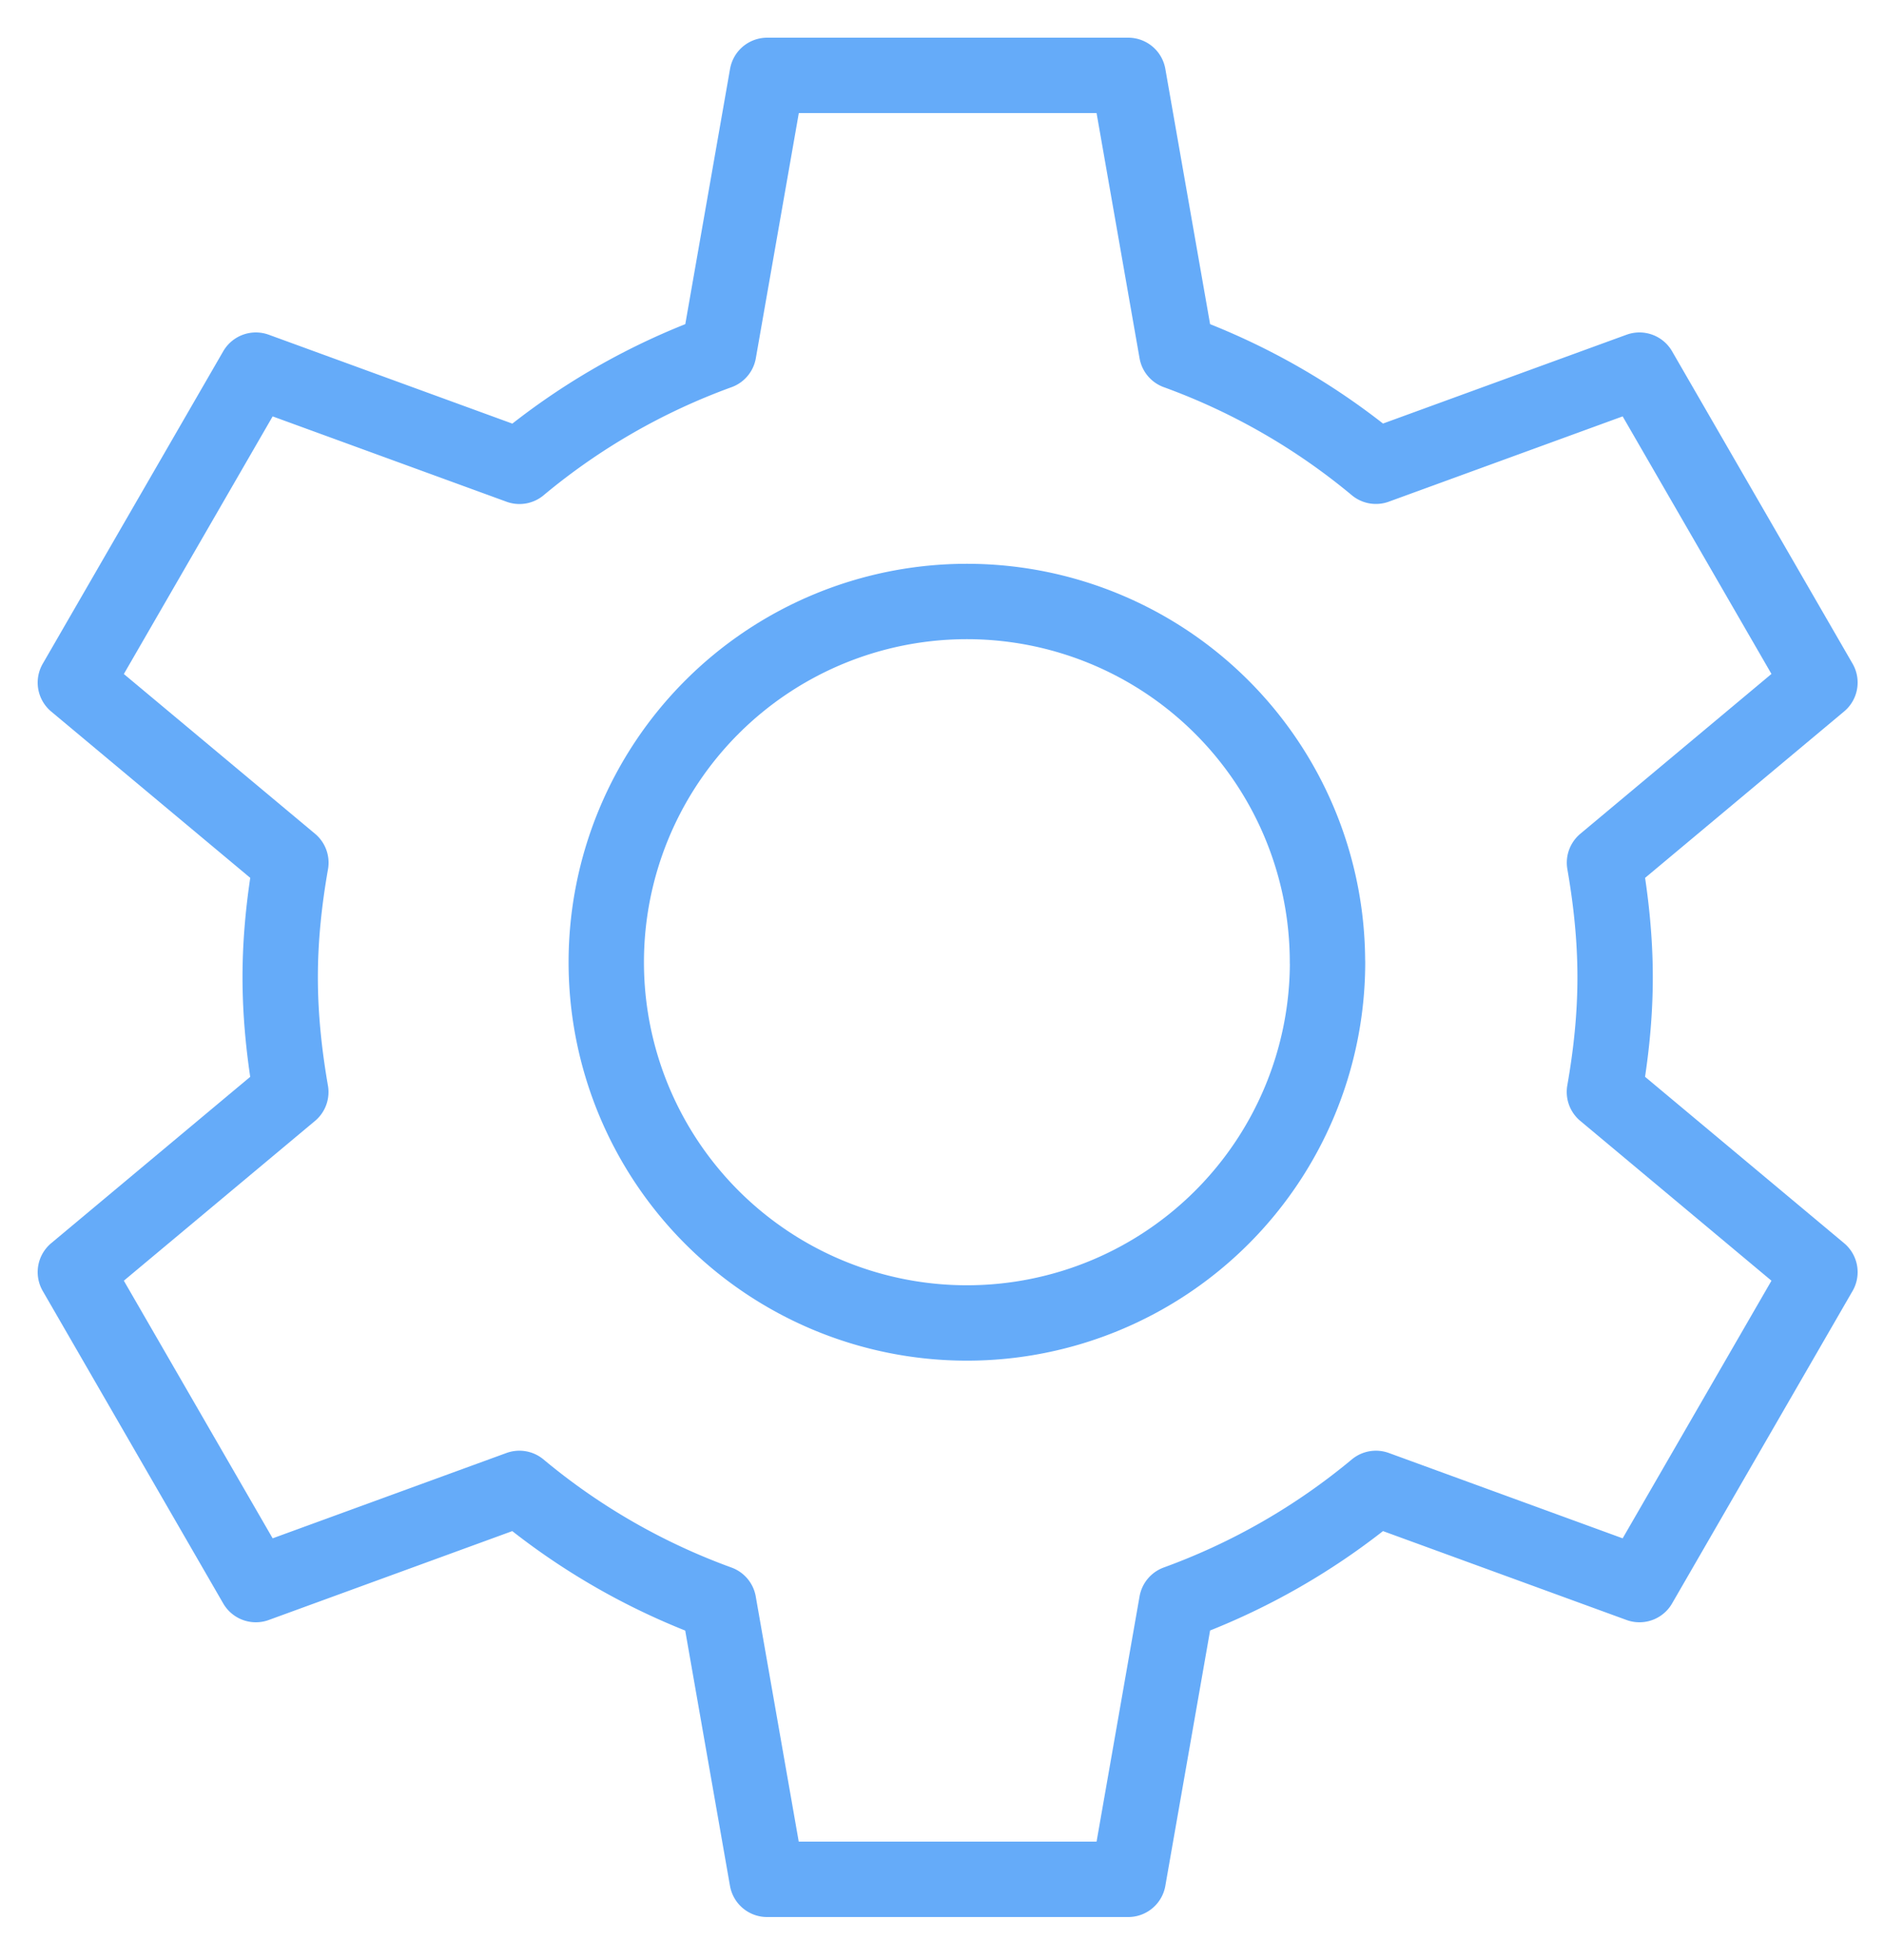 <svg xmlns="http://www.w3.org/2000/svg" width="25" height="26" viewBox="0 0 25 26">
    <g fill="none" fill-rule="evenodd" stroke="#65ABF9" stroke-linecap="round" stroke-linejoin="round">
        <path d="M21.432 12.965c0-.52-.055-1.026-.141-1.521l2.859-2.39-2.395-4.144-3.497 1.275a8.862 8.862 0 0 0-2.644-1.519L14.971 1H10.18l-.643 3.666a8.836 8.836 0 0 0-2.644 1.52L3.395 4.91 1 9.055l2.86 2.389c-.087.495-.142 1-.142 1.52s.055 1.027.141 1.522L1 16.875l2.395 4.145 3.497-1.276a8.836 8.836 0 0 0 2.644 1.52l.643 3.666h4.792l.643-3.667a8.862 8.862 0 0 0 2.644-1.519l3.497 1.276 2.395-4.145-2.86-2.39c.087-.494.142-1 .142-1.52z"/>
        <path d="M17.616 12.764a4.785 4.785 0 1 1-9.571 0 4.785 4.785 0 0 1 9.57 0z"/>
    </g>
</svg>
